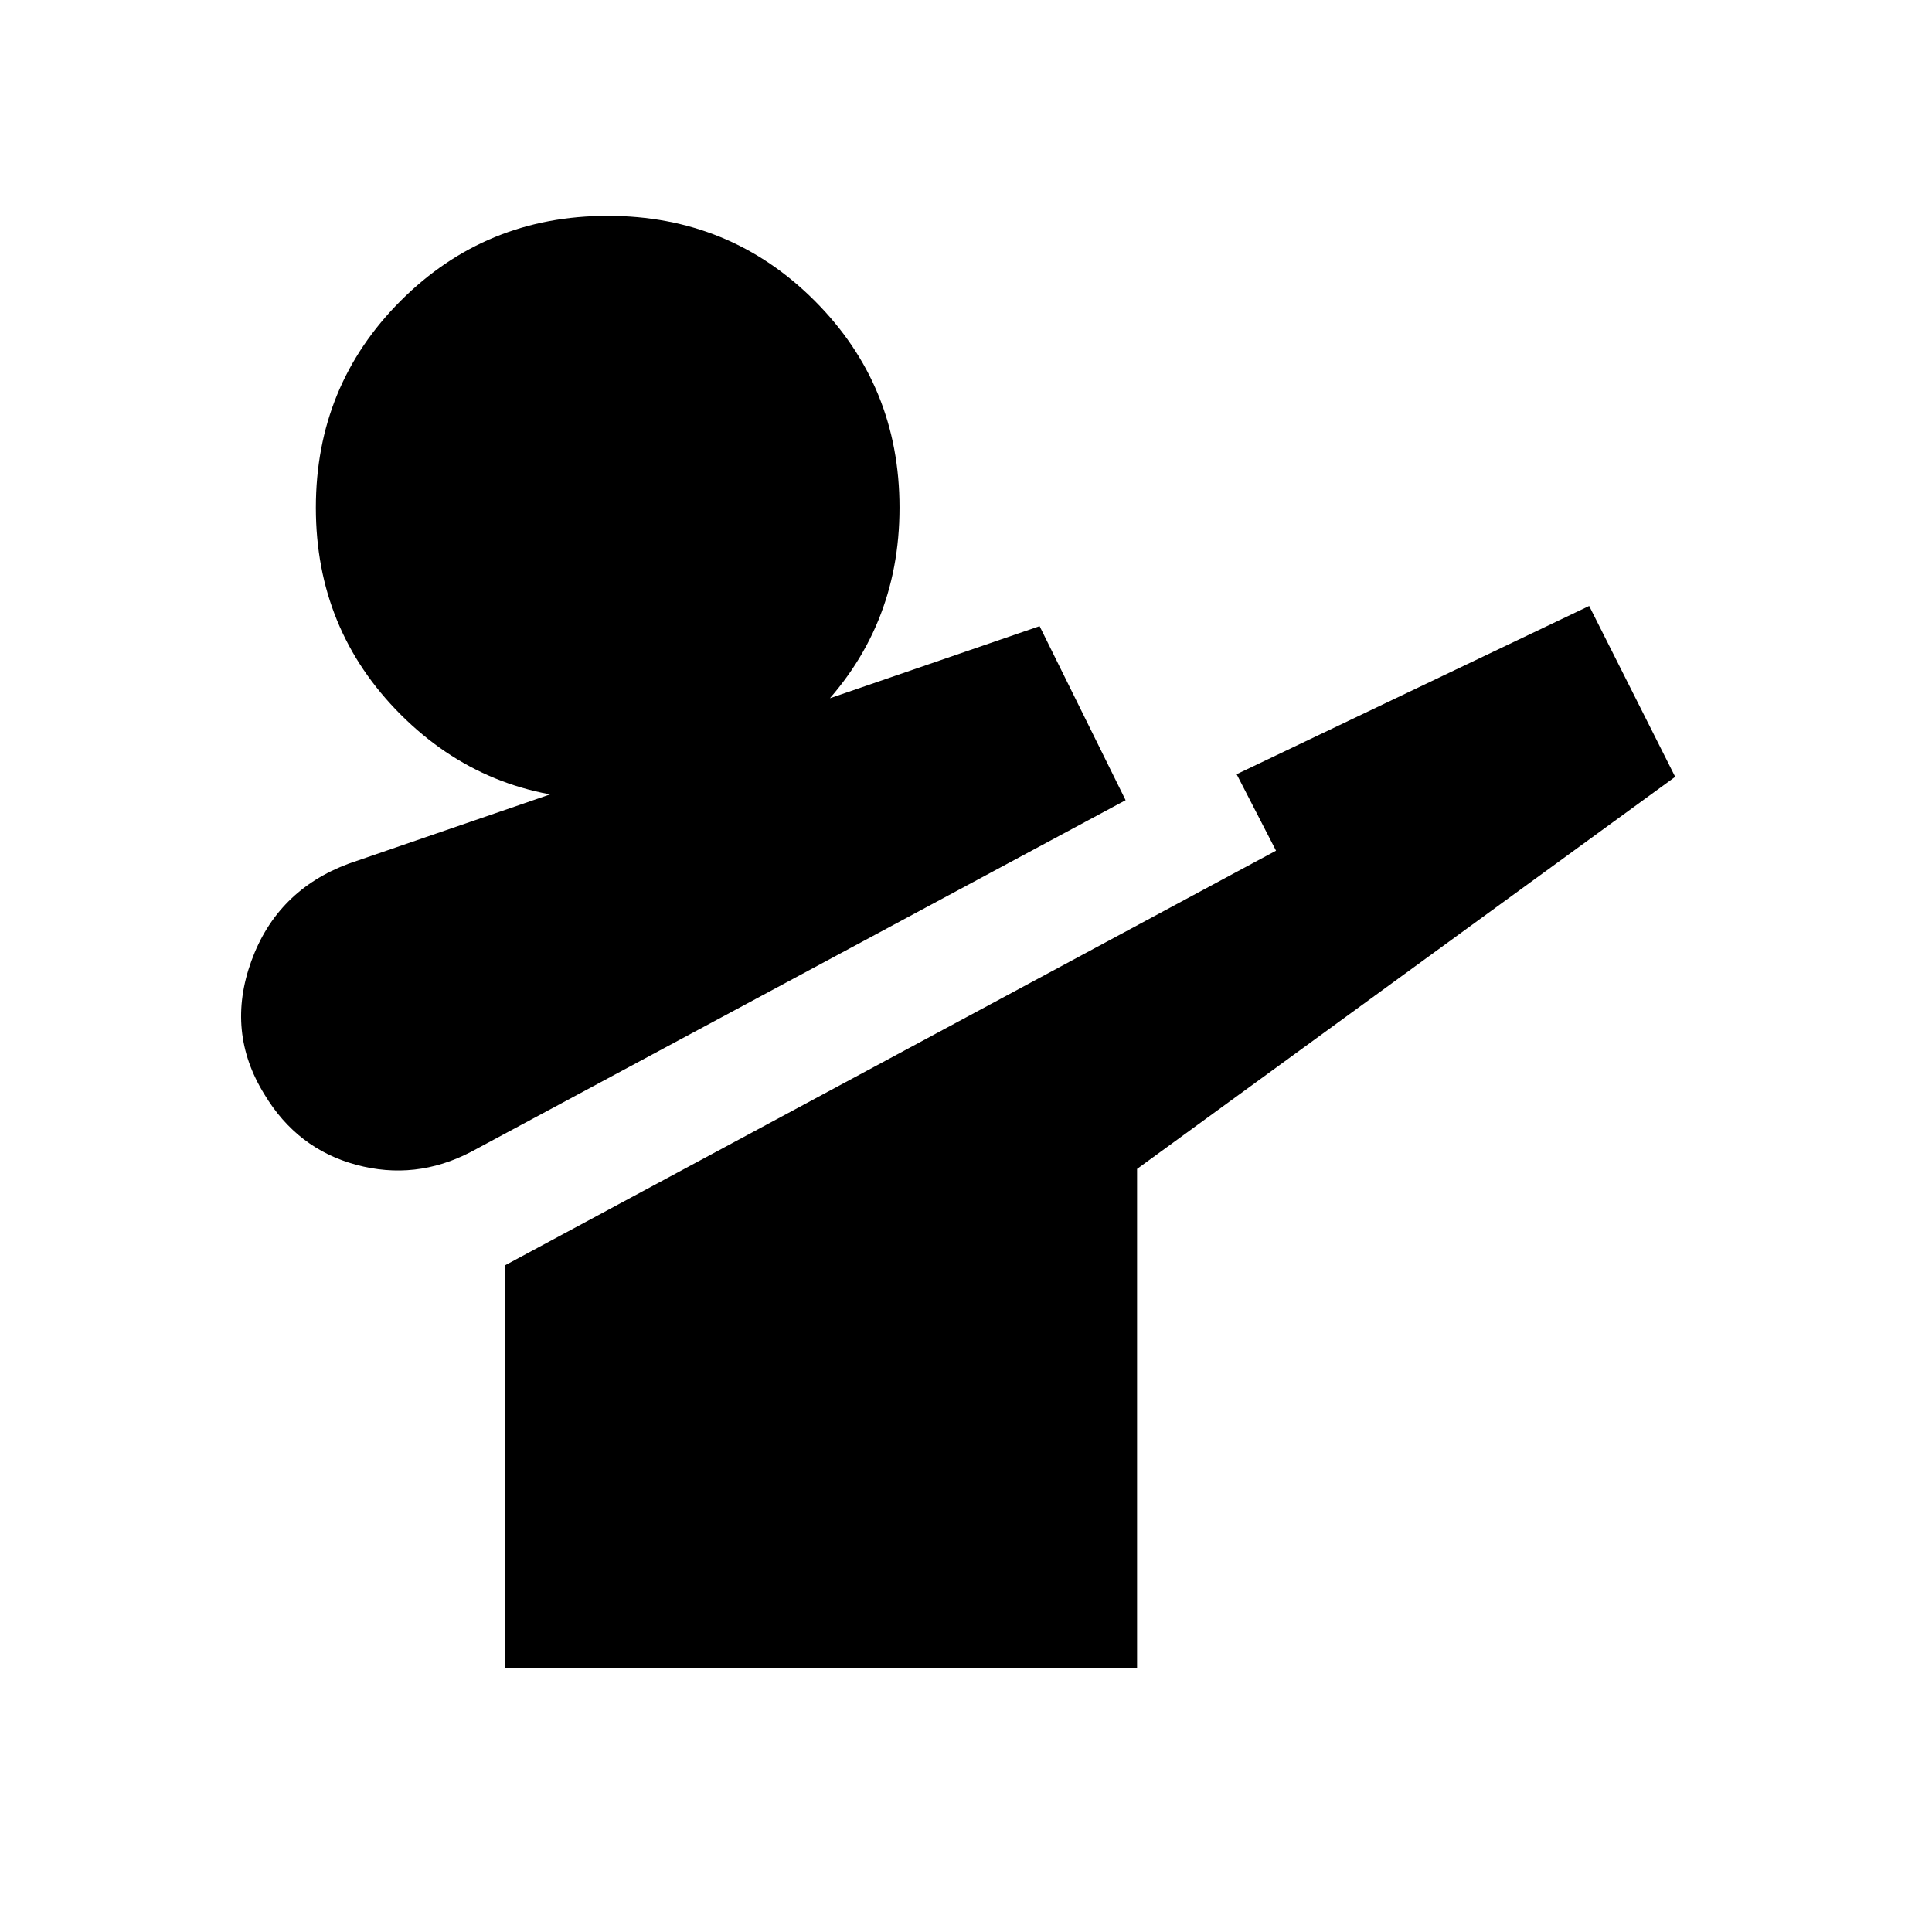 <svg xmlns="http://www.w3.org/2000/svg" height="20" viewBox="0 -960 960 960" width="20"><path d="M233.91-387.57q-27.52 14.27-56.89 6.35-29.37-7.91-45.63-35-19.26-31.08-6.5-66.24 12.76-35.15 48.41-48.41l343.27-118 42.74 86.48-325.4 174.82ZM251-131v-200.3l383.05-206-19.57-38 175.17-83.61L832.39-574 565-379.17V-131H251Zm50.96-431.74q-60.66 0-102.83-42.17-42.18-42.18-42.18-102.83t42.18-102.83q42.17-42.17 102.83-42.17 60.65 0 102.82 42.17 42.18 42.18 42.18 102.83t-42.18 102.83q-42.17 42.17-102.82 42.17Z"/></svg>